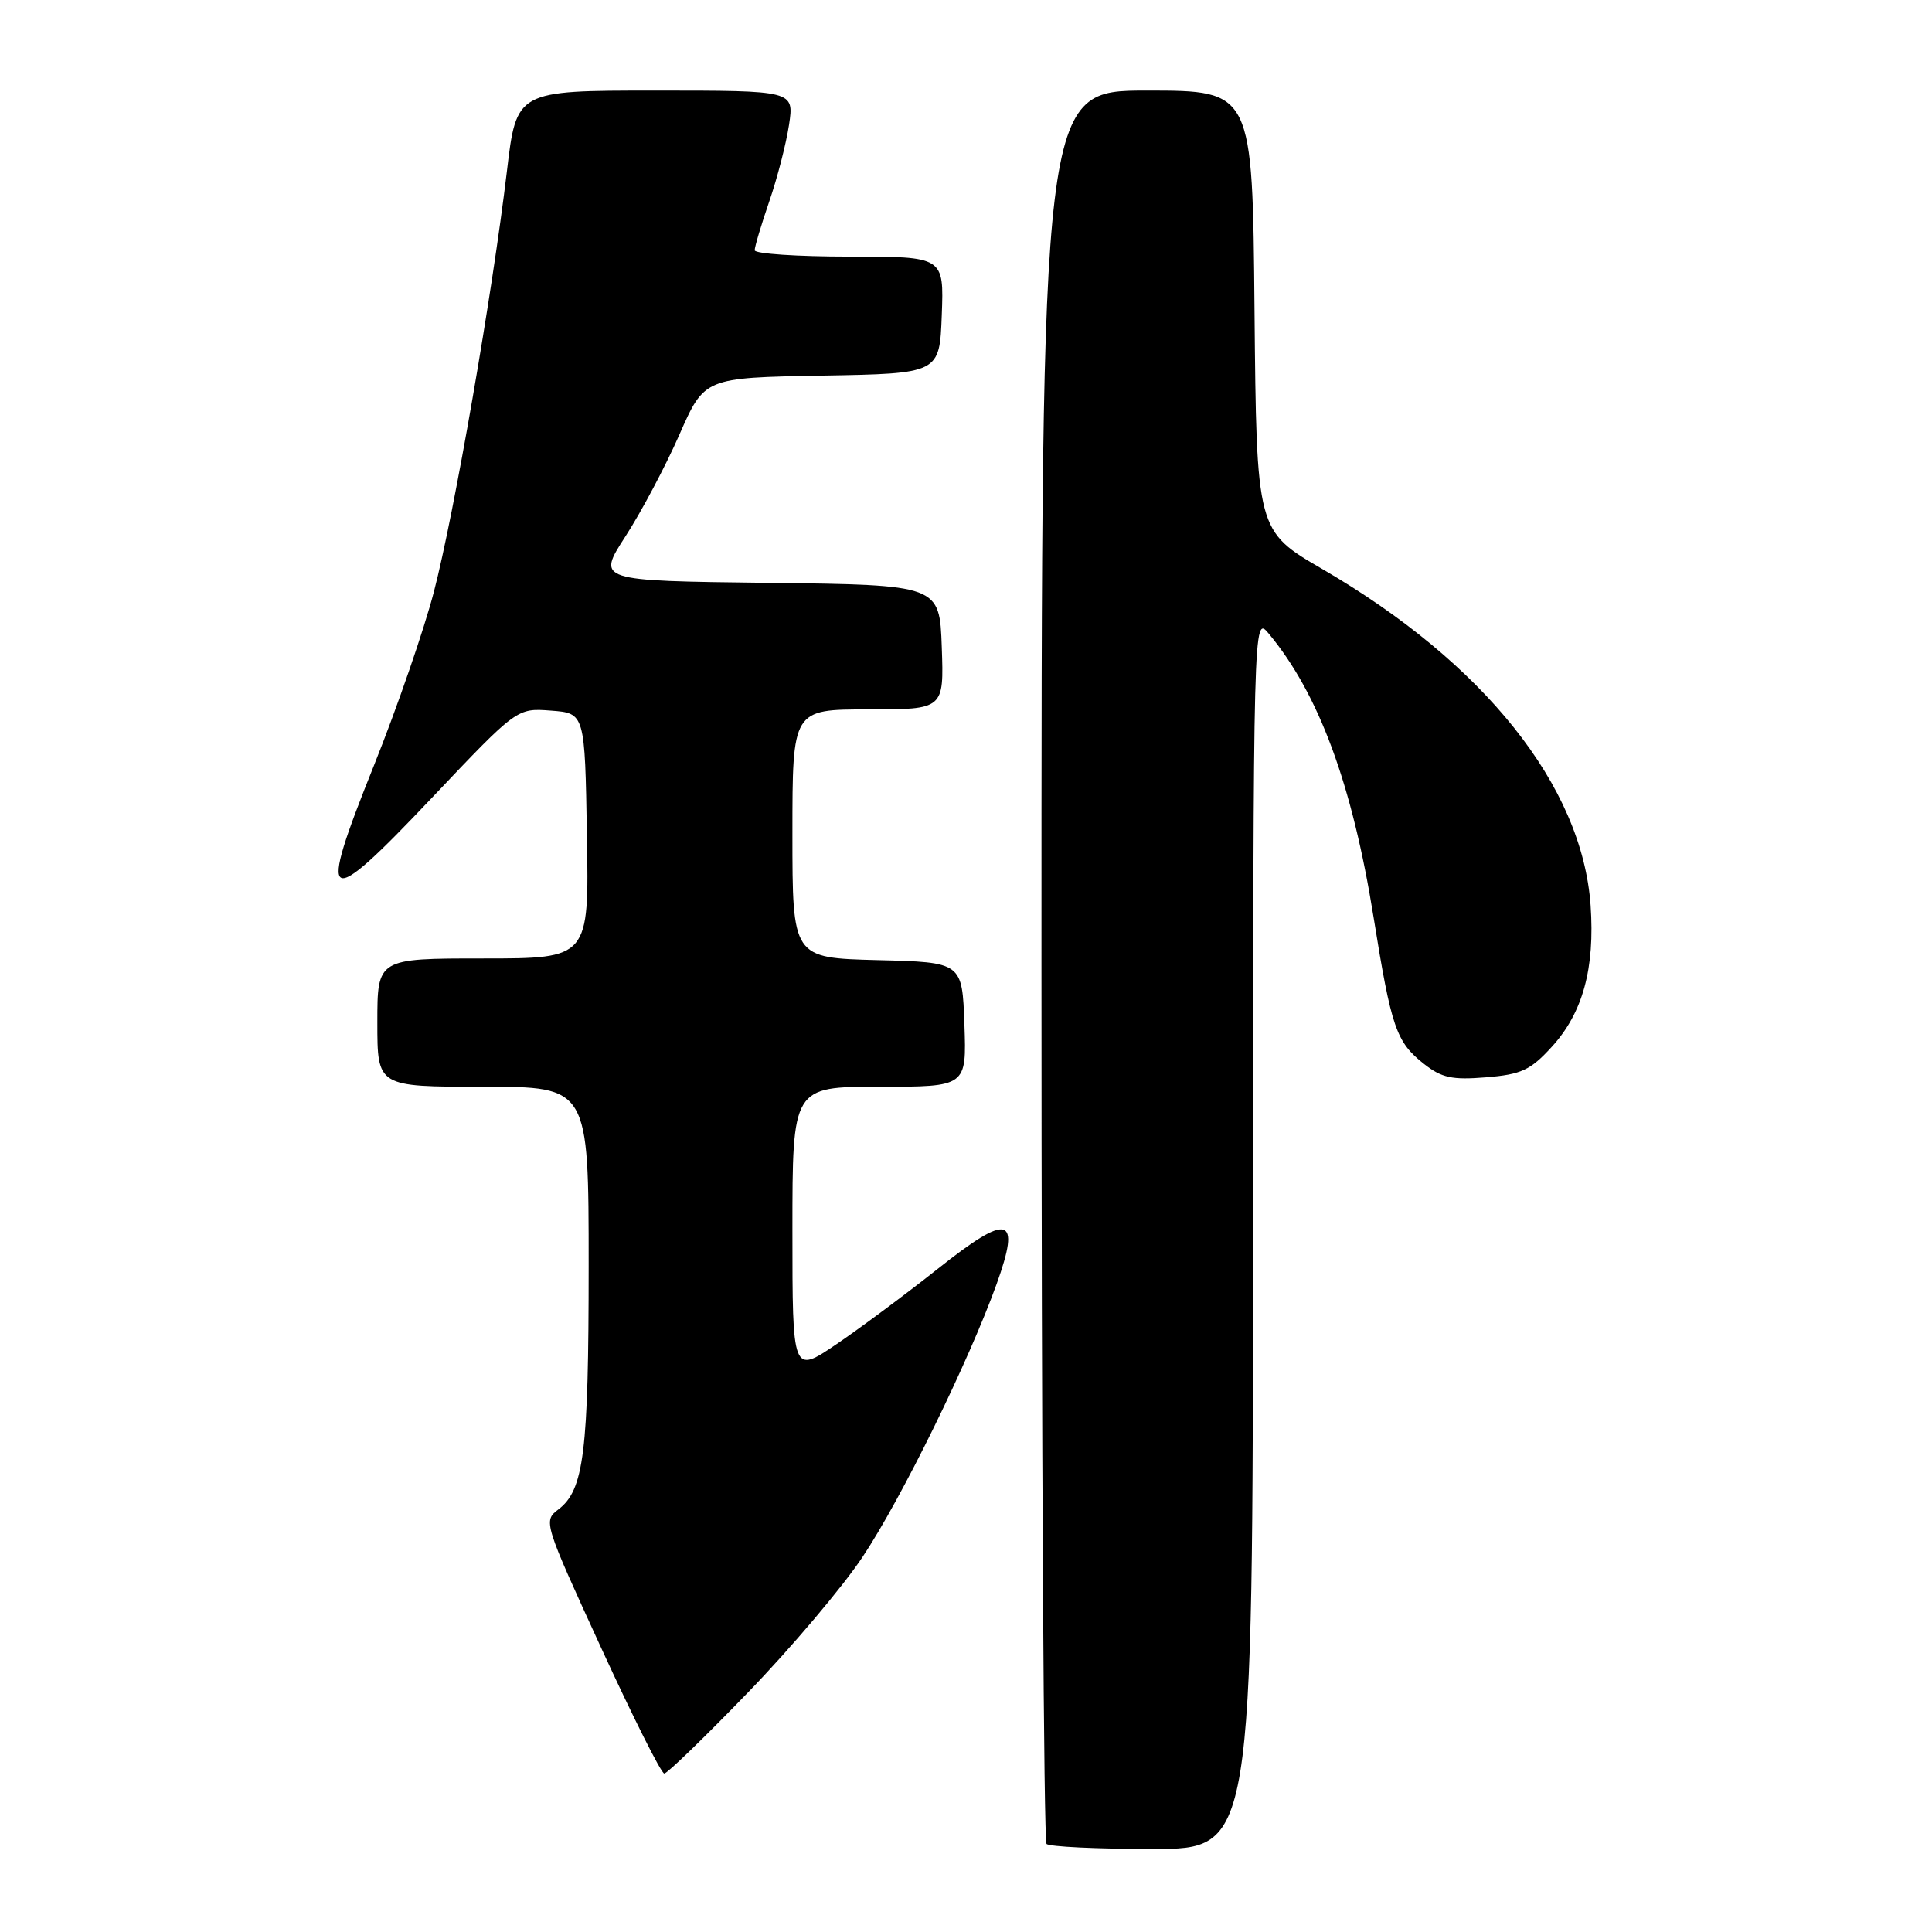 <?xml version="1.0" encoding="UTF-8" standalone="no"?>
<!DOCTYPE svg PUBLIC "-//W3C//DTD SVG 1.1//EN" "http://www.w3.org/Graphics/SVG/1.1/DTD/svg11.dtd" >
<svg xmlns="http://www.w3.org/2000/svg" xmlns:xlink="http://www.w3.org/1999/xlink" version="1.1" viewBox="0 0 256 256">
 <g >
 <path fill="currentColor"
d=" M 166.03 163.25 C 166.07 81.50 166.07 81.50 168.12 83.96 C 174.75 91.94 179.18 103.91 182.01 121.57 C 184.36 136.19 185.00 138.07 188.68 140.97 C 191.03 142.82 192.41 143.12 196.91 142.75 C 201.57 142.37 202.79 141.81 205.60 138.73 C 209.73 134.23 211.35 128.32 210.76 119.95 C 209.64 104.14 196.65 87.86 175.25 75.42 C 166.50 70.34 166.50 70.34 166.23 41.17 C 165.97 12.00 165.97 12.00 151.98 12.00 C 138.00 12.00 138.00 12.00 138.00 127.83 C 138.00 191.54 138.30 243.97 138.67 244.33 C 139.03 244.70 145.33 245.00 152.67 245.00 C 166.00 245.00 166.00 245.00 166.03 163.25 Z  M 99.13 224.24 C 104.85 218.33 111.68 210.25 114.31 206.28 C 119.47 198.53 128.35 180.43 132.05 170.16 C 135.32 161.07 133.67 160.65 124.23 168.15 C 120.11 171.42 114.10 175.89 110.87 178.09 C 105.00 182.07 105.00 182.07 105.00 163.04 C 105.00 144.00 105.00 144.00 116.54 144.00 C 128.08 144.00 128.08 144.00 127.79 135.75 C 127.50 127.50 127.50 127.50 116.25 127.22 C 105.00 126.93 105.00 126.93 105.00 110.47 C 105.00 94.00 105.00 94.00 115.04 94.00 C 125.08 94.00 125.08 94.00 124.79 85.75 C 124.50 77.50 124.50 77.50 101.78 77.23 C 79.07 76.96 79.07 76.96 82.89 71.05 C 84.99 67.80 88.20 61.75 90.02 57.60 C 93.34 50.05 93.34 50.05 108.92 49.77 C 124.50 49.50 124.50 49.50 124.79 41.75 C 125.08 34.00 125.08 34.00 112.54 34.00 C 105.64 34.00 100.00 33.62 100.00 33.16 C 100.00 32.69 100.87 29.78 101.93 26.69 C 103.00 23.60 104.17 19.03 104.55 16.54 C 105.23 12.00 105.23 12.00 86.83 12.00 C 68.43 12.00 68.43 12.00 67.16 22.75 C 65.24 38.90 60.18 68.10 57.50 78.39 C 56.20 83.40 52.62 93.77 49.55 101.43 C 41.97 120.30 42.93 120.82 57.29 105.65 C 68.50 93.82 68.50 93.82 73.00 94.16 C 77.50 94.50 77.50 94.50 77.77 110.75 C 78.05 127.00 78.05 127.00 64.02 127.00 C 50.00 127.00 50.00 127.00 50.00 135.50 C 50.00 144.00 50.00 144.00 64.00 144.00 C 78.00 144.00 78.00 144.00 78.00 167.76 C 78.00 192.45 77.38 197.45 73.97 200.02 C 71.98 201.53 72.07 201.82 79.62 218.27 C 83.84 227.47 87.62 235.00 88.02 235.00 C 88.41 235.00 93.41 230.16 99.13 224.24 Z "/>
</g>
</svg>